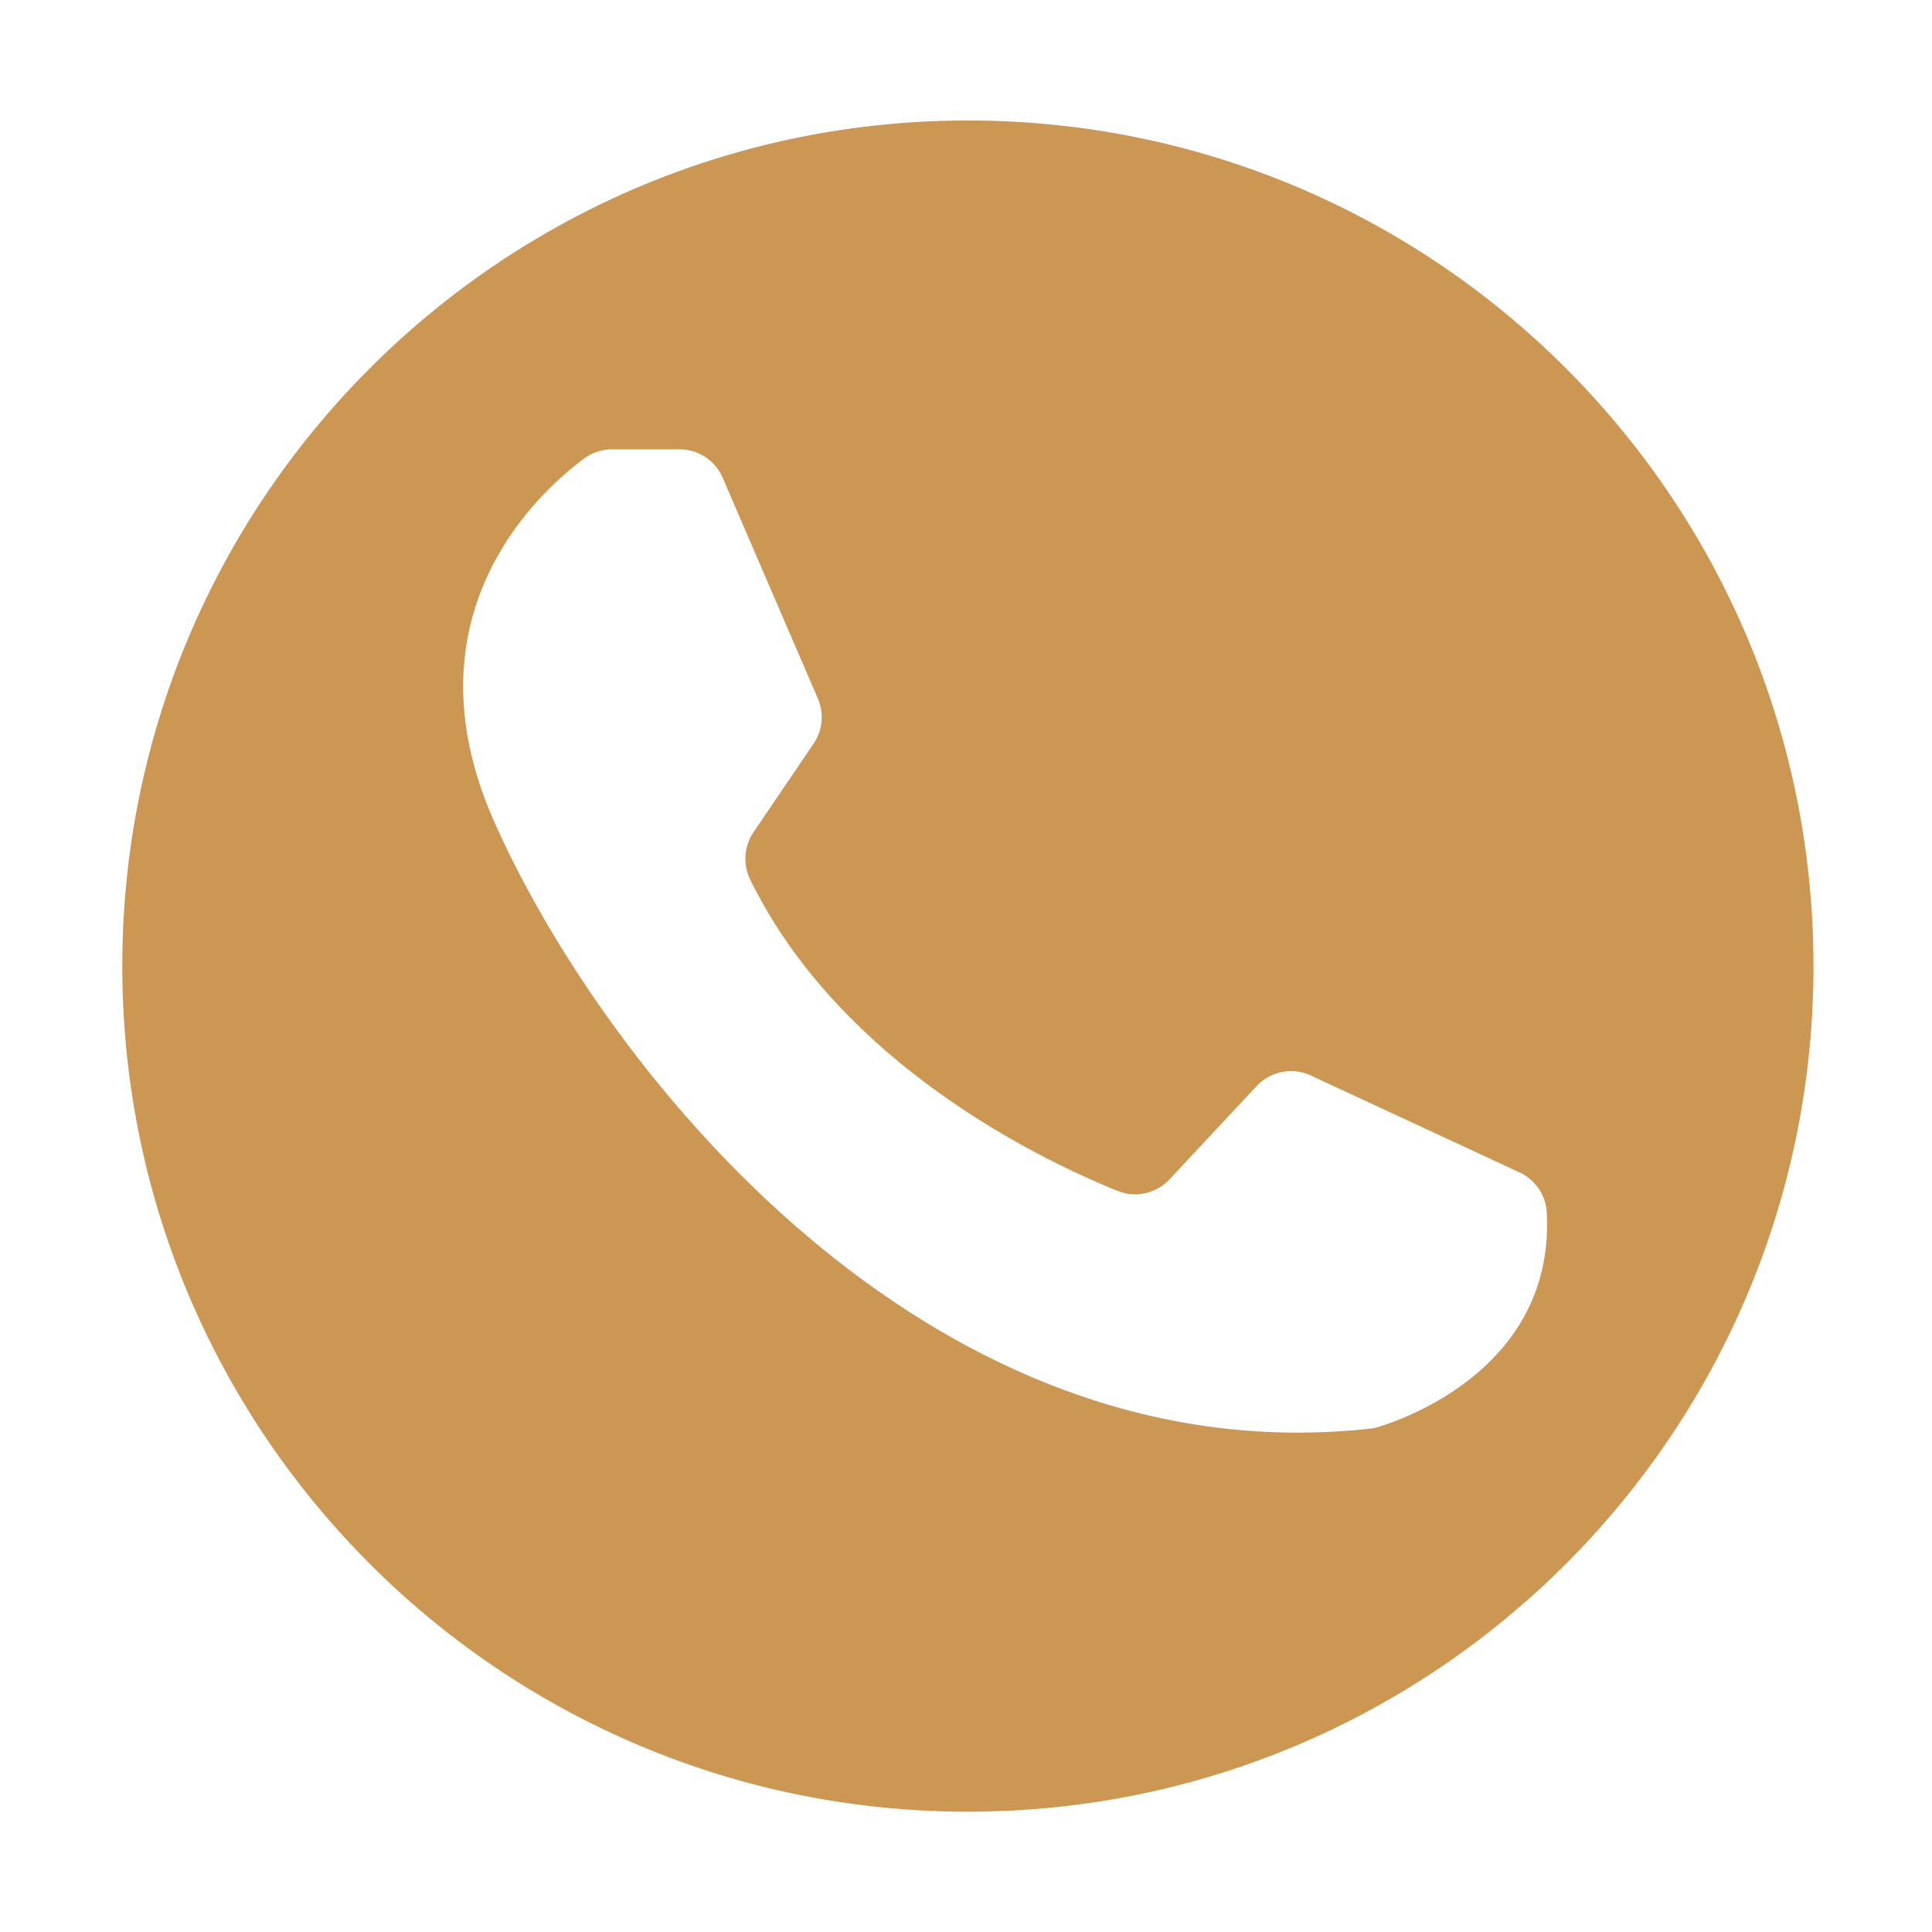 <svg class="svg-icon"  viewBox="0 0 1024 1024" width="47px" height="47px" fill="#cc9653" fill-rule="nonzero" stroke="none" version="1.1" xmlns="http://www.w3.org/2000/svg"><path d="M513 63.868c-247.519 0-448.177 200.654-448.177 448.177 0 247.519 200.658 448.177 448.177 448.177s448.177-200.658 448.177-448.177c0-247.522-200.658-448.177-448.177-448.177z m215.252 693.101c-236.958 27.438-409.066-192.063-466.435-321.765-48.461-109.562 24.106-174.632 47.808-192.199 4.282-3.169 9.463-4.852 14.79-4.852h35.731a24.936 24.936 0 0 1 22.902 15.07l50.449 117.04a24.942 24.942 0 0 1-2.268 23.88l-31.867 46.967c-5.063 7.459-5.663 17.05-1.698 25.147 47.914 97.782 154.148 148.552 194.7 164.942 9.55 3.864 20.491 1.404 27.521-6.131l46.141-49.434a24.95 24.95 0 0 1 28.739-5.607l110.611 51.355c8.305 3.856 13.904 11.953 14.406 21.091 4.962 89.813-91.53 114.496-91.53 114.496z"  /></svg>
